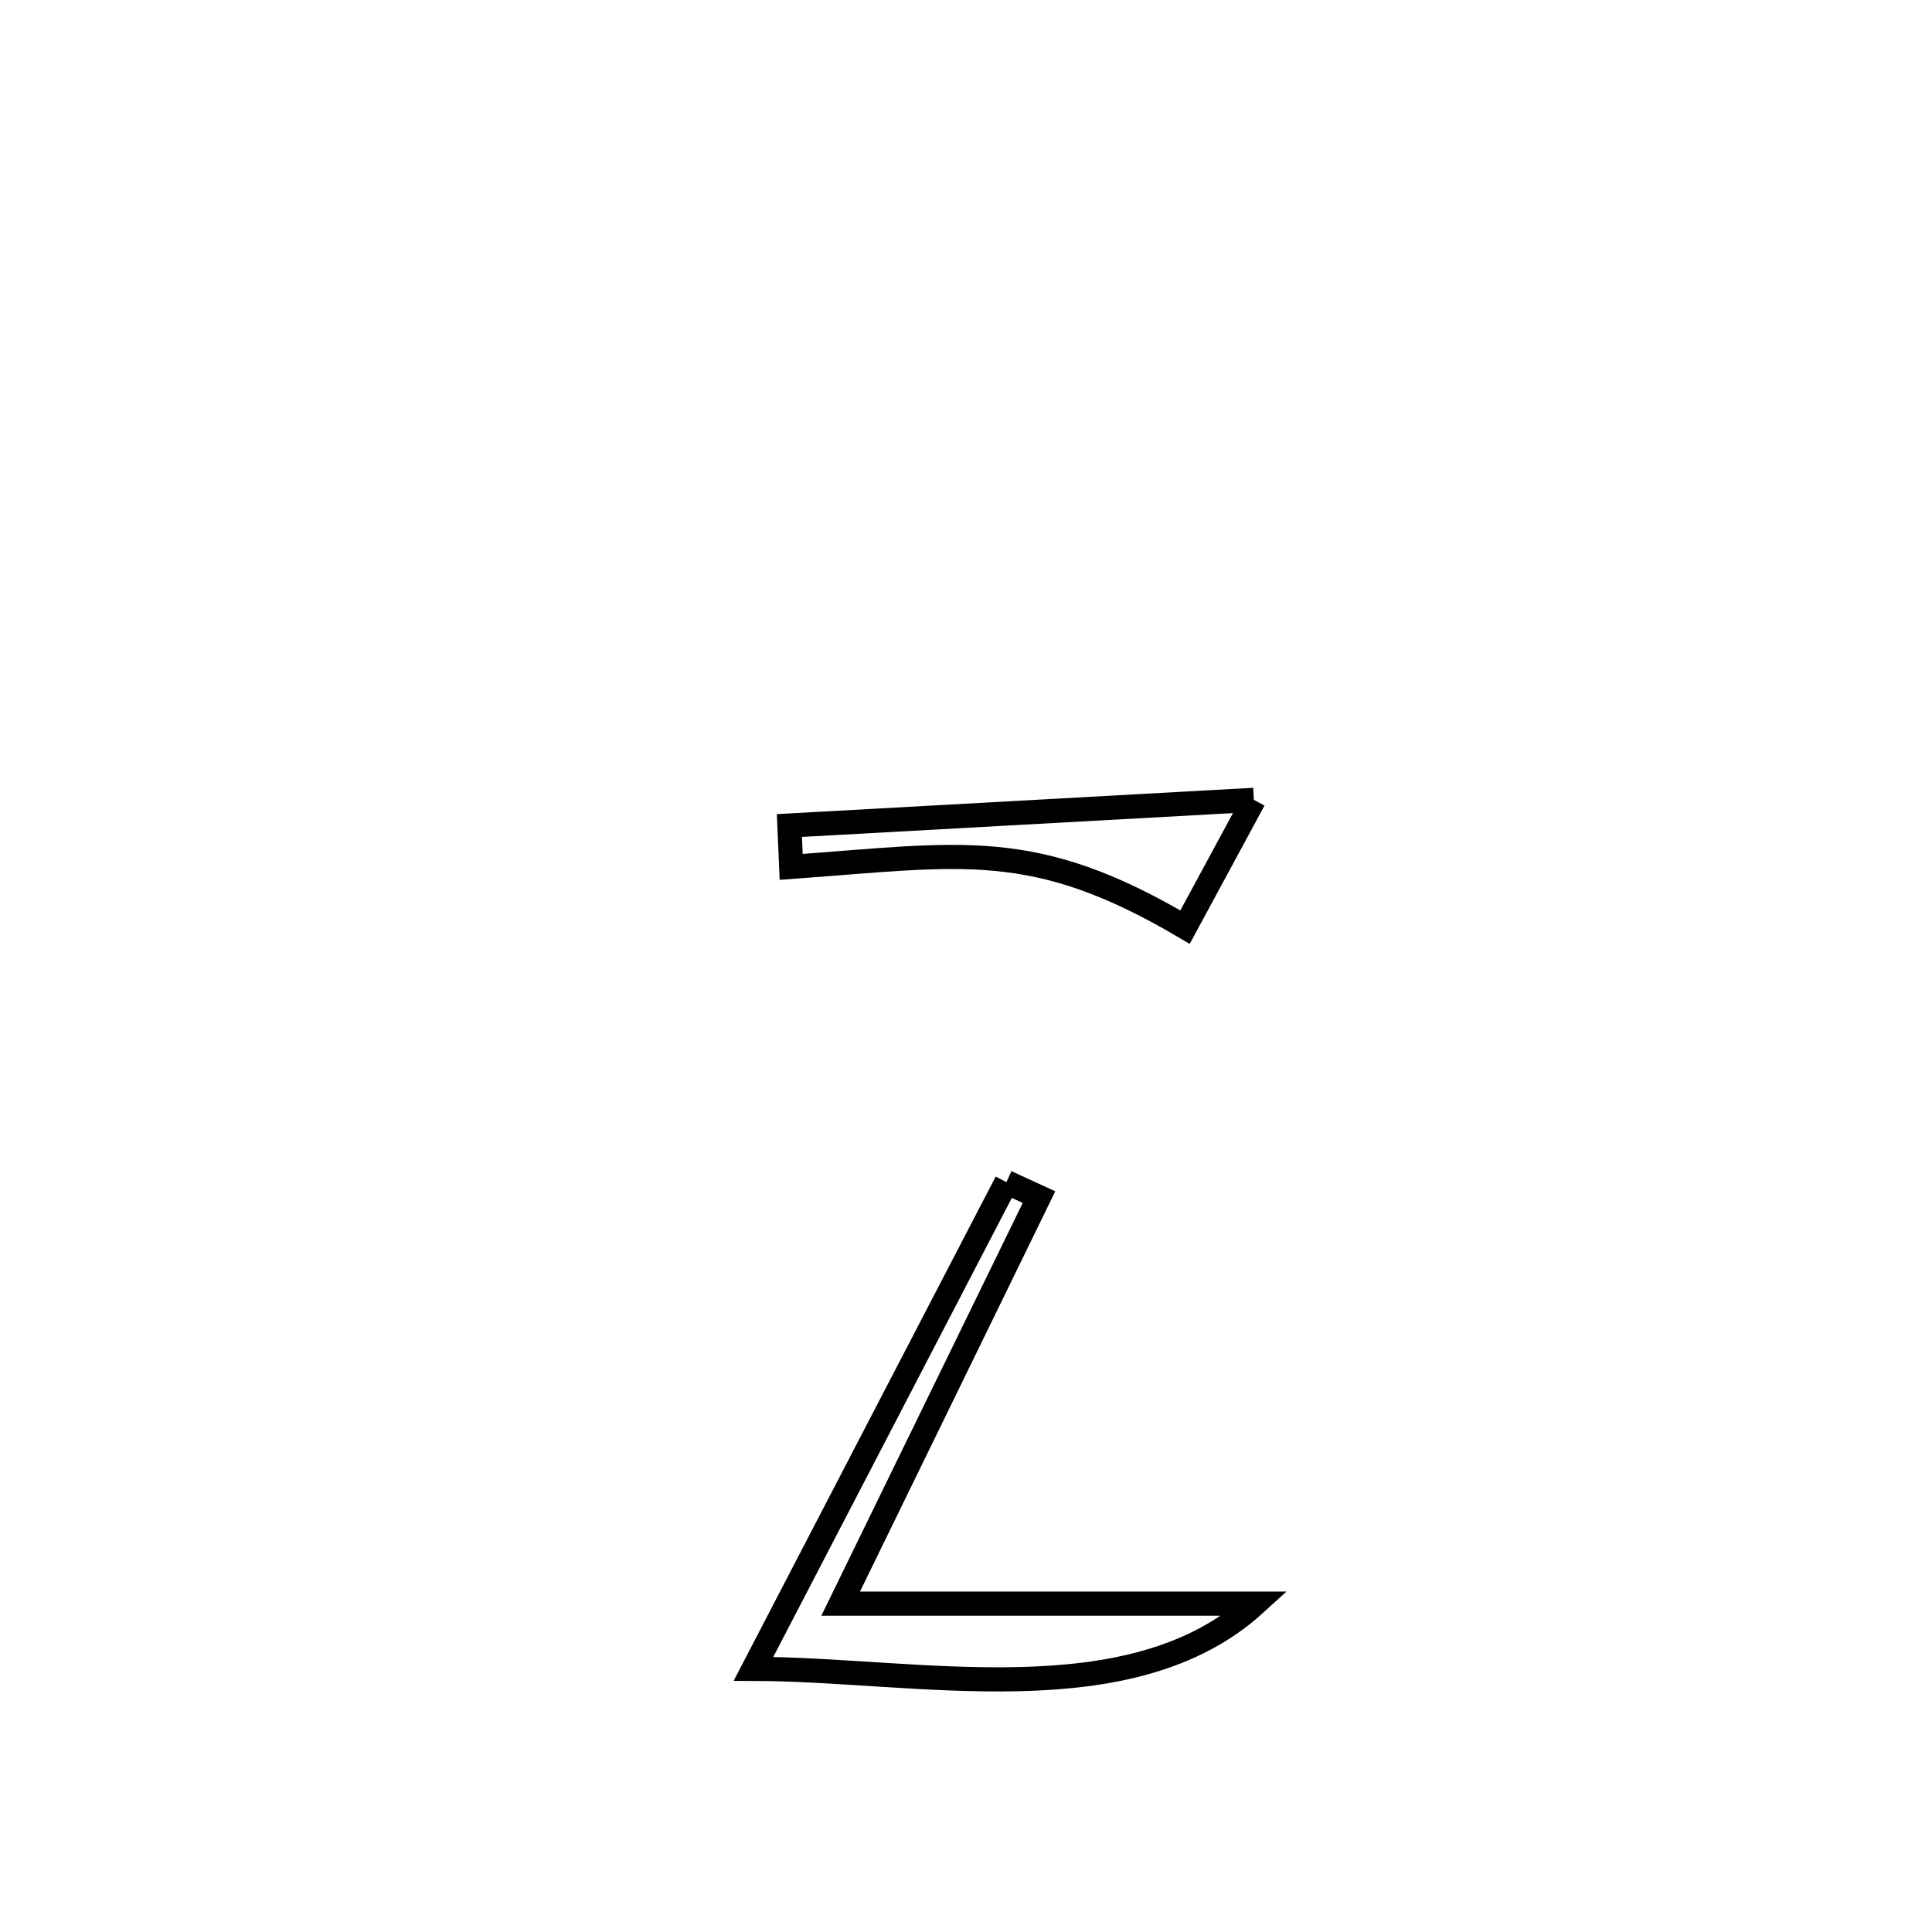 <svg xmlns="http://www.w3.org/2000/svg" viewBox="0.0 0.0 24.0 24.0" height="200px" width="200px"><path fill="none" stroke="black" stroke-width=".3" stroke-opacity="1.0"  filling="0" d="M15.576 9.936 L15.576 9.936 C15.291 10.463 15.006 10.99 14.721 11.517 L14.721 11.517 C12.838 10.407 11.958 10.615 9.828 10.769 L9.828 10.769 C9.82 10.598 9.813 10.426 9.806 10.255 L9.806 10.255 C11.729 10.149 13.653 10.042 15.576 9.936 L15.576 9.936"></path>
<path fill="none" stroke="black" stroke-width=".3" stroke-opacity="1.0"  filling="0" d="M12.502 14.685 L12.502 14.685 C12.637 14.747 12.772 14.809 12.907 14.871 L12.907 14.871 C12.086 16.554 11.264 18.238 10.443 19.921 L10.443 19.921 C12.16 19.921 13.877 19.921 15.594 19.921 L15.594 19.921 C14.04 21.338 11.395 20.735 9.36 20.731 L9.36 20.731 C10.407 18.715 11.455 16.7 12.502 14.685 L12.502 14.685"></path></svg>
